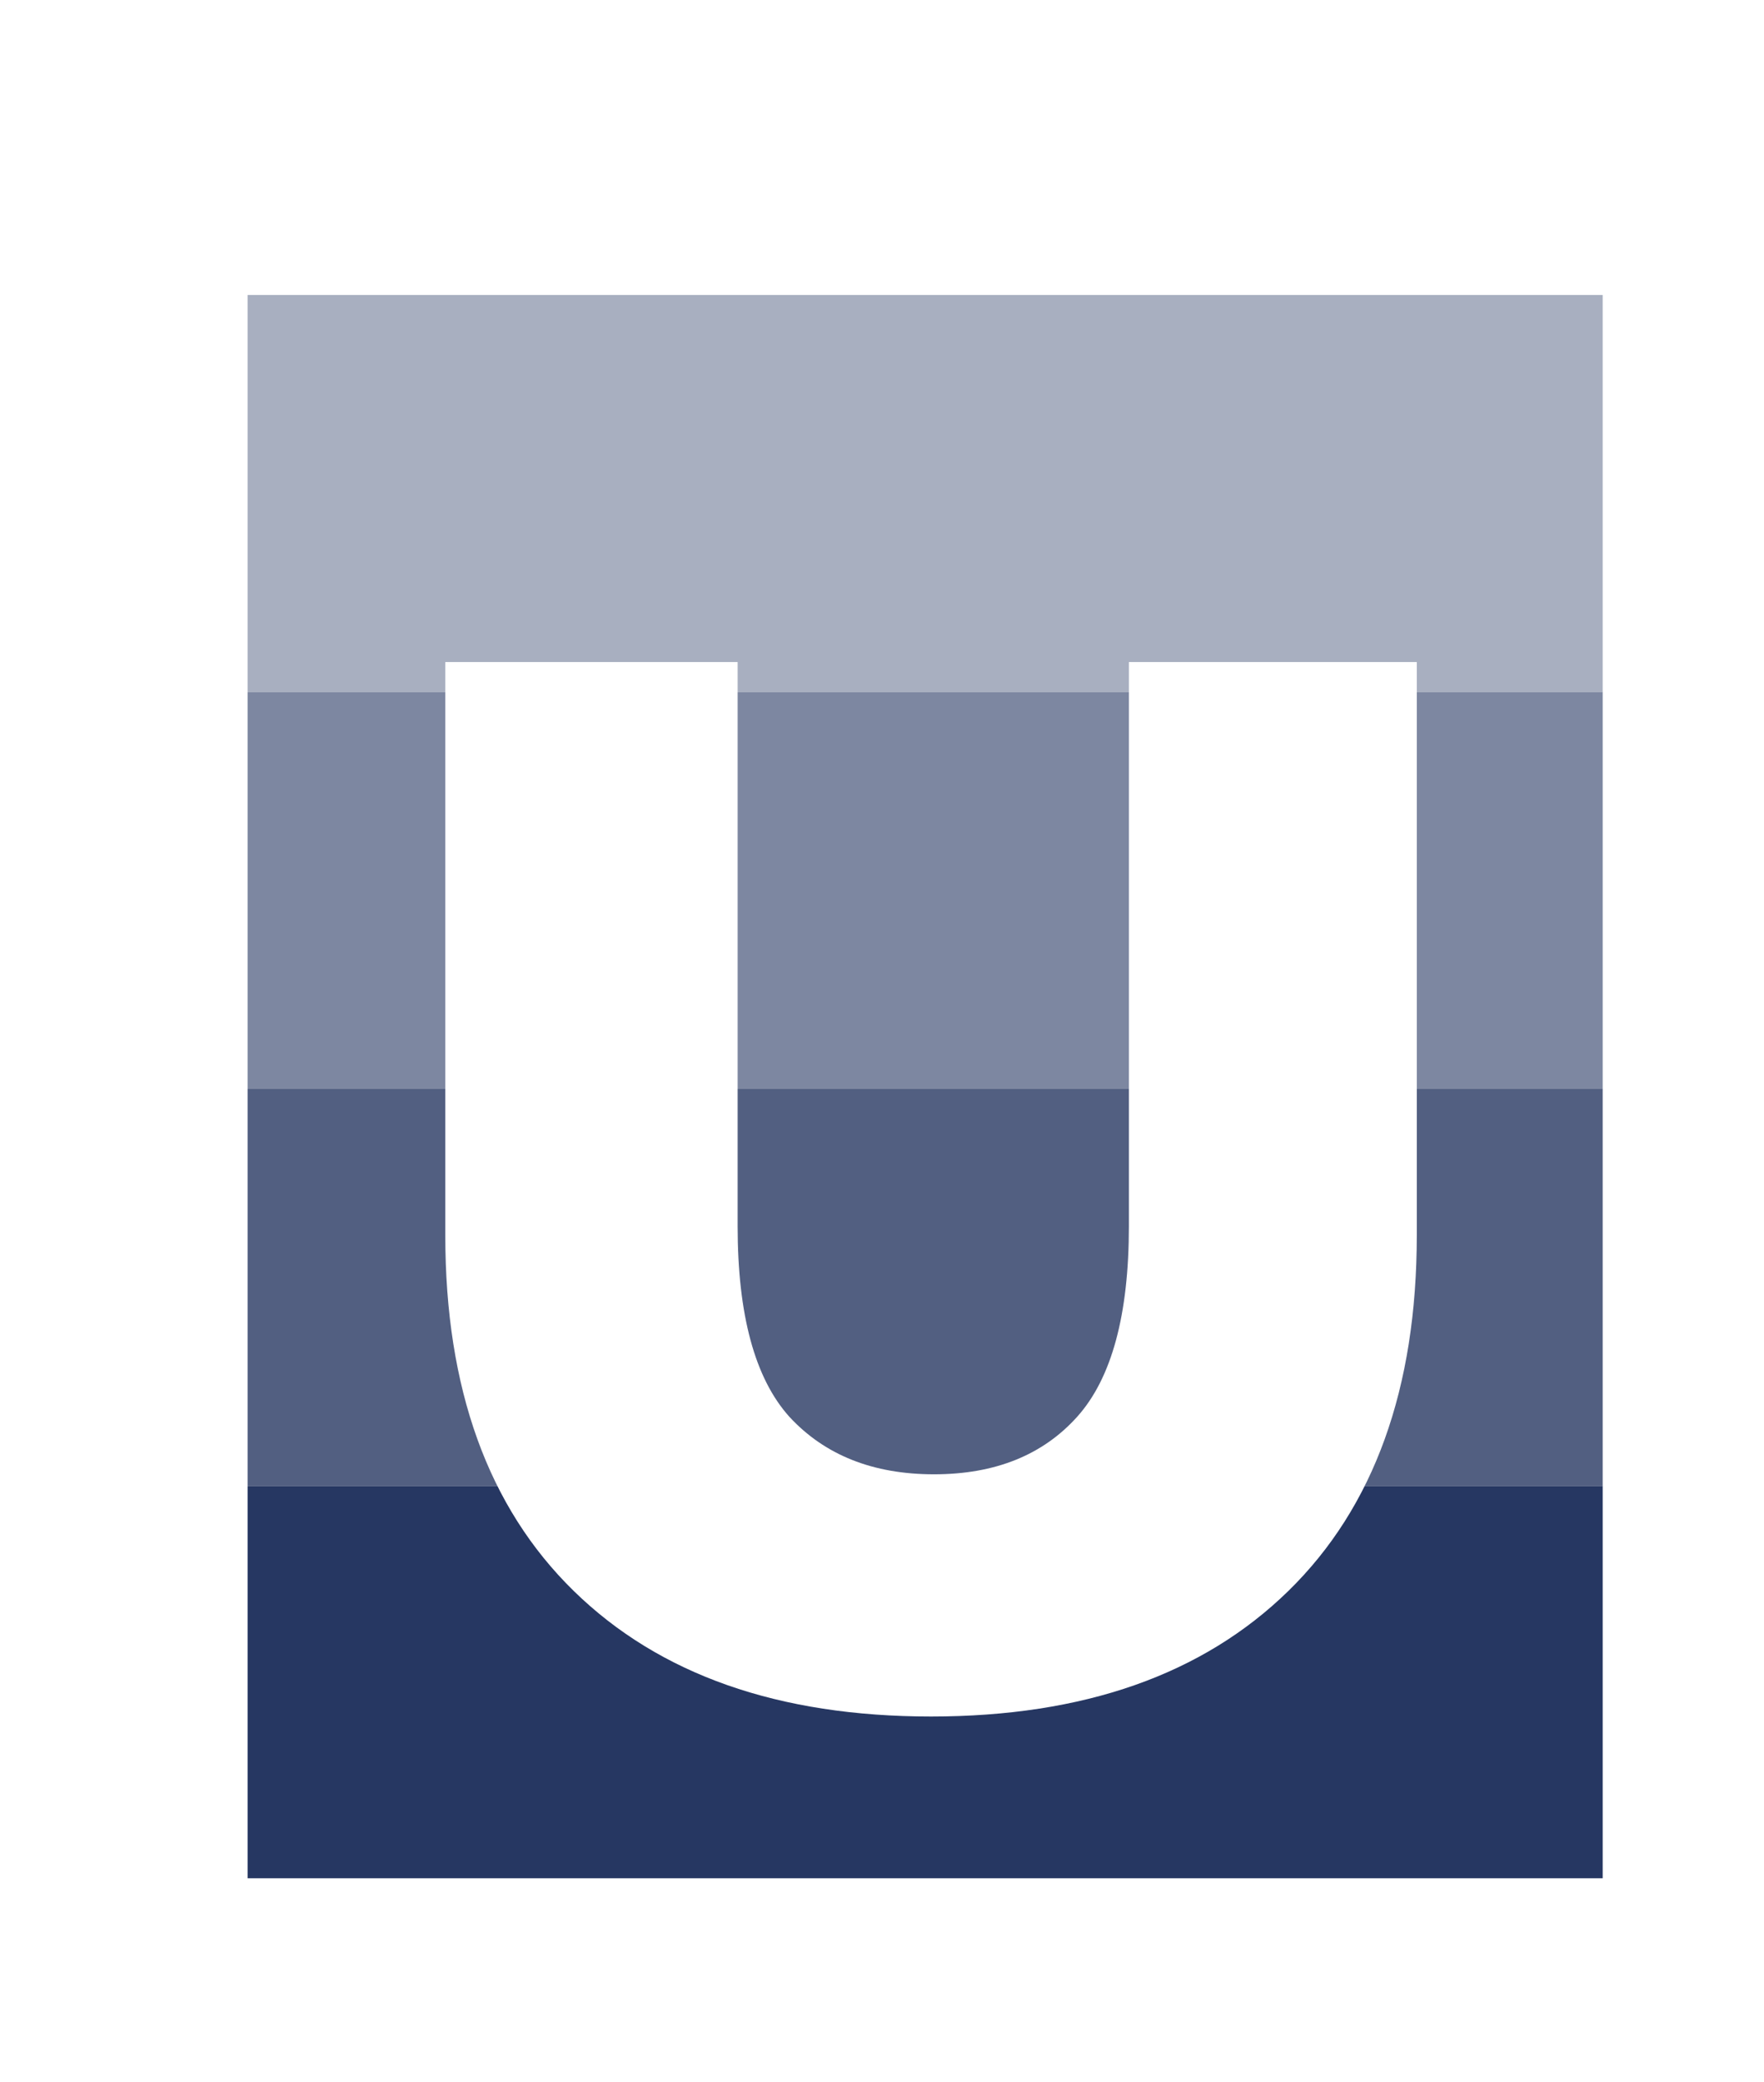 <svg width="100" height="118" viewBox="0 0 100 118" fill="none" xmlns="http://www.w3.org/2000/svg">
<rect width="100" height="118" fill="white"/>
<g clip-path="url(#clip0_1211_1729)" filter="url(#filter0_d_1211_1729)">
<rect width="76.817" height="89.734" transform="translate(12 14)" fill="white"/>
<path d="M12 14H88.817V36.5H12V14Z" fill="#A8AFC0"/>
<rect x="12" y="36.5" width="76.817" height="22.5" fill="#7D87A1"/>
<path d="M12 59H88.817V81.5H12V59Z" fill="#525F81"/>
<path d="M12 81.5H88.817V104H12V81.5Z" fill="#263762"/>
<path d="M50.741 94.566C42.092 94.566 35.34 92.194 30.486 87.451C25.631 82.708 23.204 75.984 23.204 67.28V34.804H39.777V66.777C39.777 71.799 40.753 75.398 42.706 77.575C44.715 79.751 47.449 80.839 50.909 80.839C54.368 80.839 57.075 79.751 59.028 77.575C60.98 75.398 61.957 71.799 61.957 66.777V34.804H78.278V67.28C78.278 75.984 75.851 82.708 70.997 87.451C66.142 92.194 59.39 94.566 50.741 94.566Z" fill="white"/>
</g>
<defs>
<filter id="filter0_d_1211_1729" x="7.853" y="10.533" width="89.189" height="102.106" filterUnits="userSpaceOnUse" color-interpolation-filters="sRGB">
<feFlood flood-opacity="0" result="BackgroundImageFix"/>
<feColorMatrix in="SourceAlpha" type="matrix" values="0 0 0 0 0 0 0 0 0 0 0 0 0 0 0 0 0 0 127 0" result="hardAlpha"/>
<feOffset dx="2.039" dy="2.719"/>
<feGaussianBlur stdDeviation="3.093"/>
<feComposite in2="hardAlpha" operator="out"/>
<feColorMatrix type="matrix" values="0 0 0 0 0 0 0 0 0 0 0 0 0 0 0 0 0 0 0.3 0"/>
<feBlend mode="normal" in2="BackgroundImageFix" result="effect1_dropShadow_1211_1729"/>
<feBlend mode="normal" in="SourceGraphic" in2="effect1_dropShadow_1211_1729" result="shape"/>
</filter>
<clipPath id="clip0_1211_1729">
<rect width="76.817" height="89.734" fill="white" transform="translate(12 14)"/>
</clipPath>
</defs>
</svg>
